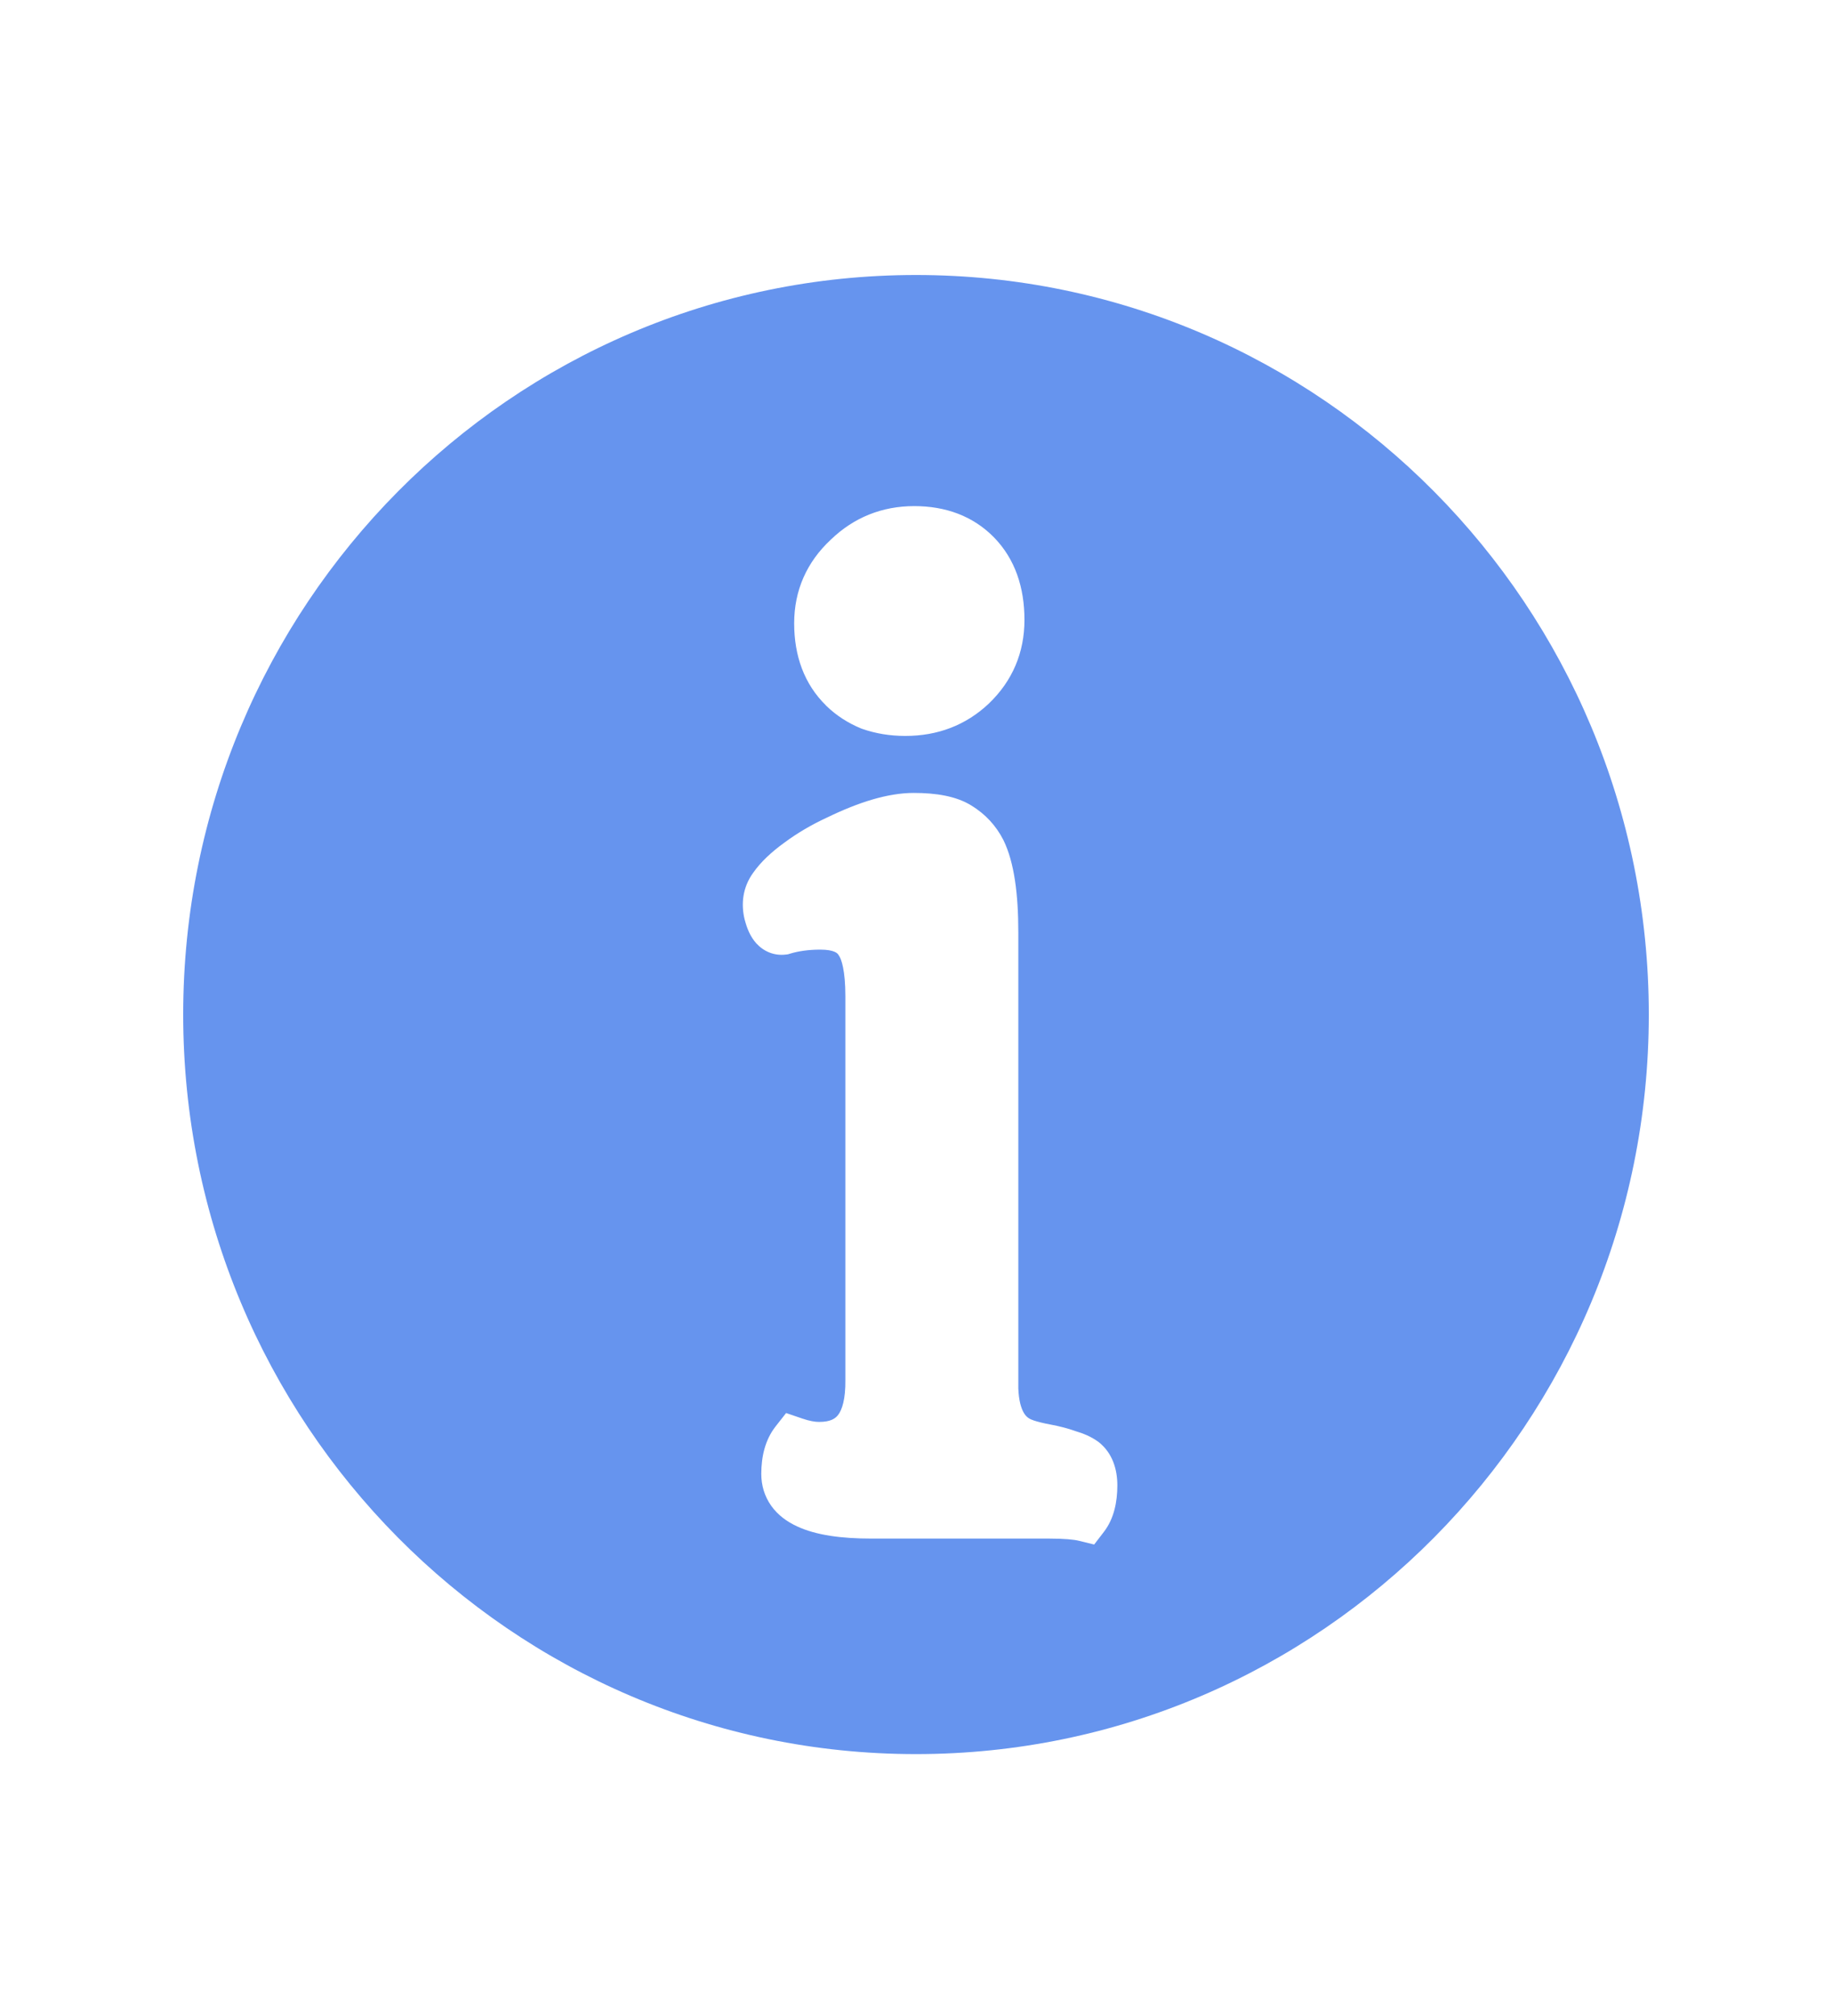 <svg width="20" height="22" viewBox="0 0 20 22" fill="none" xmlns="http://www.w3.org/2000/svg">
<path fill-rule="evenodd" clip-rule="evenodd" d="M18 11.071C18 15.528 14.418 19.142 10 19.142C5.582 19.142 2 15.528 2 11.071C2 6.614 5.582 3.001 10 3.001C14.418 3.001 18 6.614 18 11.071ZM9.981 5.523C9.631 5.523 9.322 5.646 9.07 5.889C8.807 6.134 8.67 6.443 8.67 6.802C8.67 7.156 8.779 7.465 9.018 7.699L9.018 7.7C9.129 7.808 9.258 7.891 9.402 7.95L9.402 7.95L9.413 7.954C9.562 8.006 9.719 8.031 9.884 8.031C10.235 8.031 10.544 7.915 10.795 7.678L10.795 7.678L10.797 7.676C11.053 7.43 11.184 7.121 11.184 6.765C11.184 6.411 11.082 6.101 10.852 5.865C10.623 5.631 10.323 5.523 9.981 5.523ZM9.975 8.653C9.695 8.653 9.376 8.753 9.03 8.921C8.861 8.999 8.705 9.09 8.561 9.197C8.423 9.297 8.305 9.406 8.222 9.525C8.109 9.681 8.086 9.863 8.131 10.042L8.131 10.042L8.132 10.043C8.153 10.124 8.188 10.218 8.256 10.294C8.336 10.382 8.45 10.432 8.577 10.417L8.602 10.414L8.625 10.407C8.718 10.379 8.826 10.363 8.955 10.363C9.112 10.363 9.145 10.406 9.152 10.418L9.152 10.418L9.158 10.427C9.185 10.464 9.229 10.588 9.229 10.873V15.05H9.229L9.229 15.054C9.232 15.273 9.191 15.386 9.151 15.439C9.121 15.479 9.069 15.517 8.942 15.517C8.897 15.517 8.837 15.507 8.761 15.481L8.582 15.42L8.465 15.569C8.351 15.716 8.311 15.899 8.311 16.085C8.311 16.209 8.346 16.329 8.42 16.433C8.492 16.534 8.592 16.606 8.7 16.656C8.909 16.754 9.189 16.79 9.513 16.79H11.452C11.621 16.79 11.725 16.801 11.778 16.814L11.945 16.855L12.051 16.717C12.162 16.573 12.198 16.39 12.198 16.209C12.198 16.039 12.148 15.857 11.992 15.735L11.992 15.735L11.983 15.729C11.911 15.677 11.825 15.642 11.74 15.617C11.657 15.587 11.566 15.564 11.47 15.546C11.389 15.531 11.327 15.515 11.282 15.5L11.282 15.5L11.278 15.498C11.231 15.483 11.2 15.458 11.176 15.416C11.148 15.368 11.122 15.285 11.117 15.151V10.175C11.117 9.759 11.073 9.412 10.956 9.171L10.956 9.171L10.954 9.167C10.874 9.01 10.757 8.884 10.607 8.792C10.438 8.686 10.213 8.653 9.975 8.653Z" fill="#6694EE"/>
</svg>
